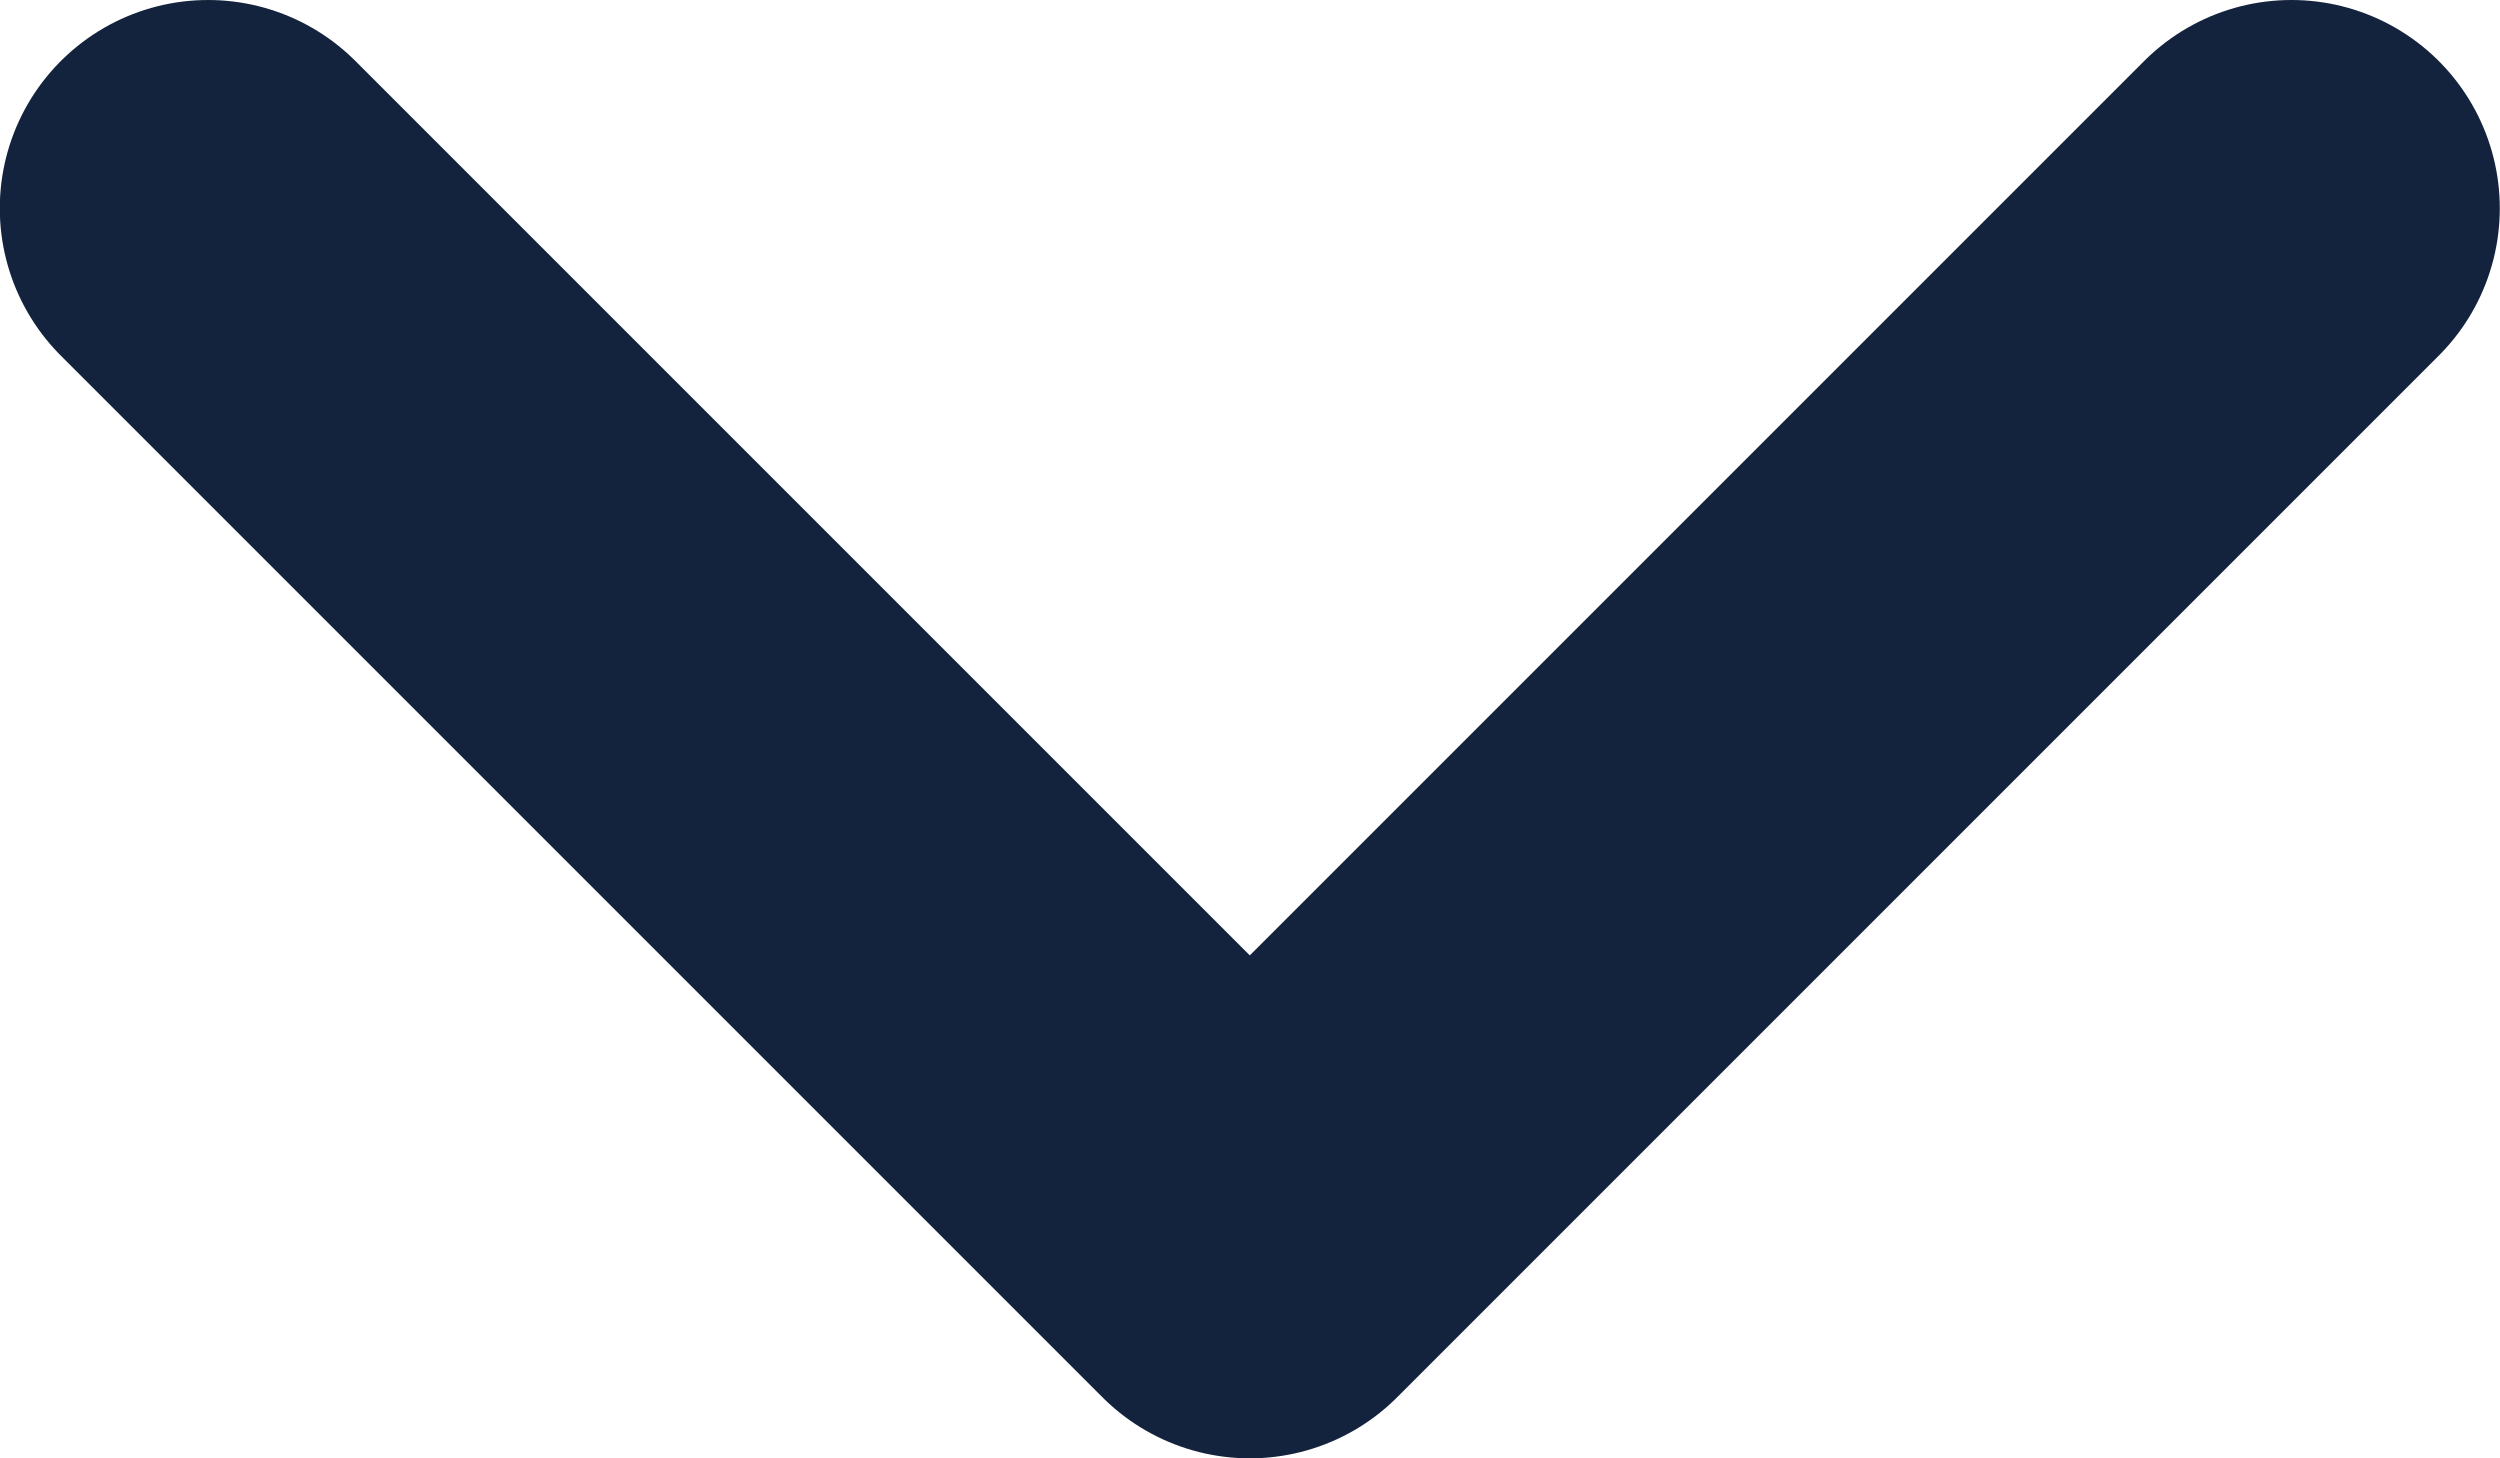 <svg width="12" height="7" viewBox="0 0 12 7" fill="none" xmlns="http://www.w3.org/2000/svg">
<path d="M0.999 1L5.999 6L10.999 1" stroke="#14233D" stroke-width="2" stroke-linecap="round" stroke-linejoin="round"/>
</svg>
